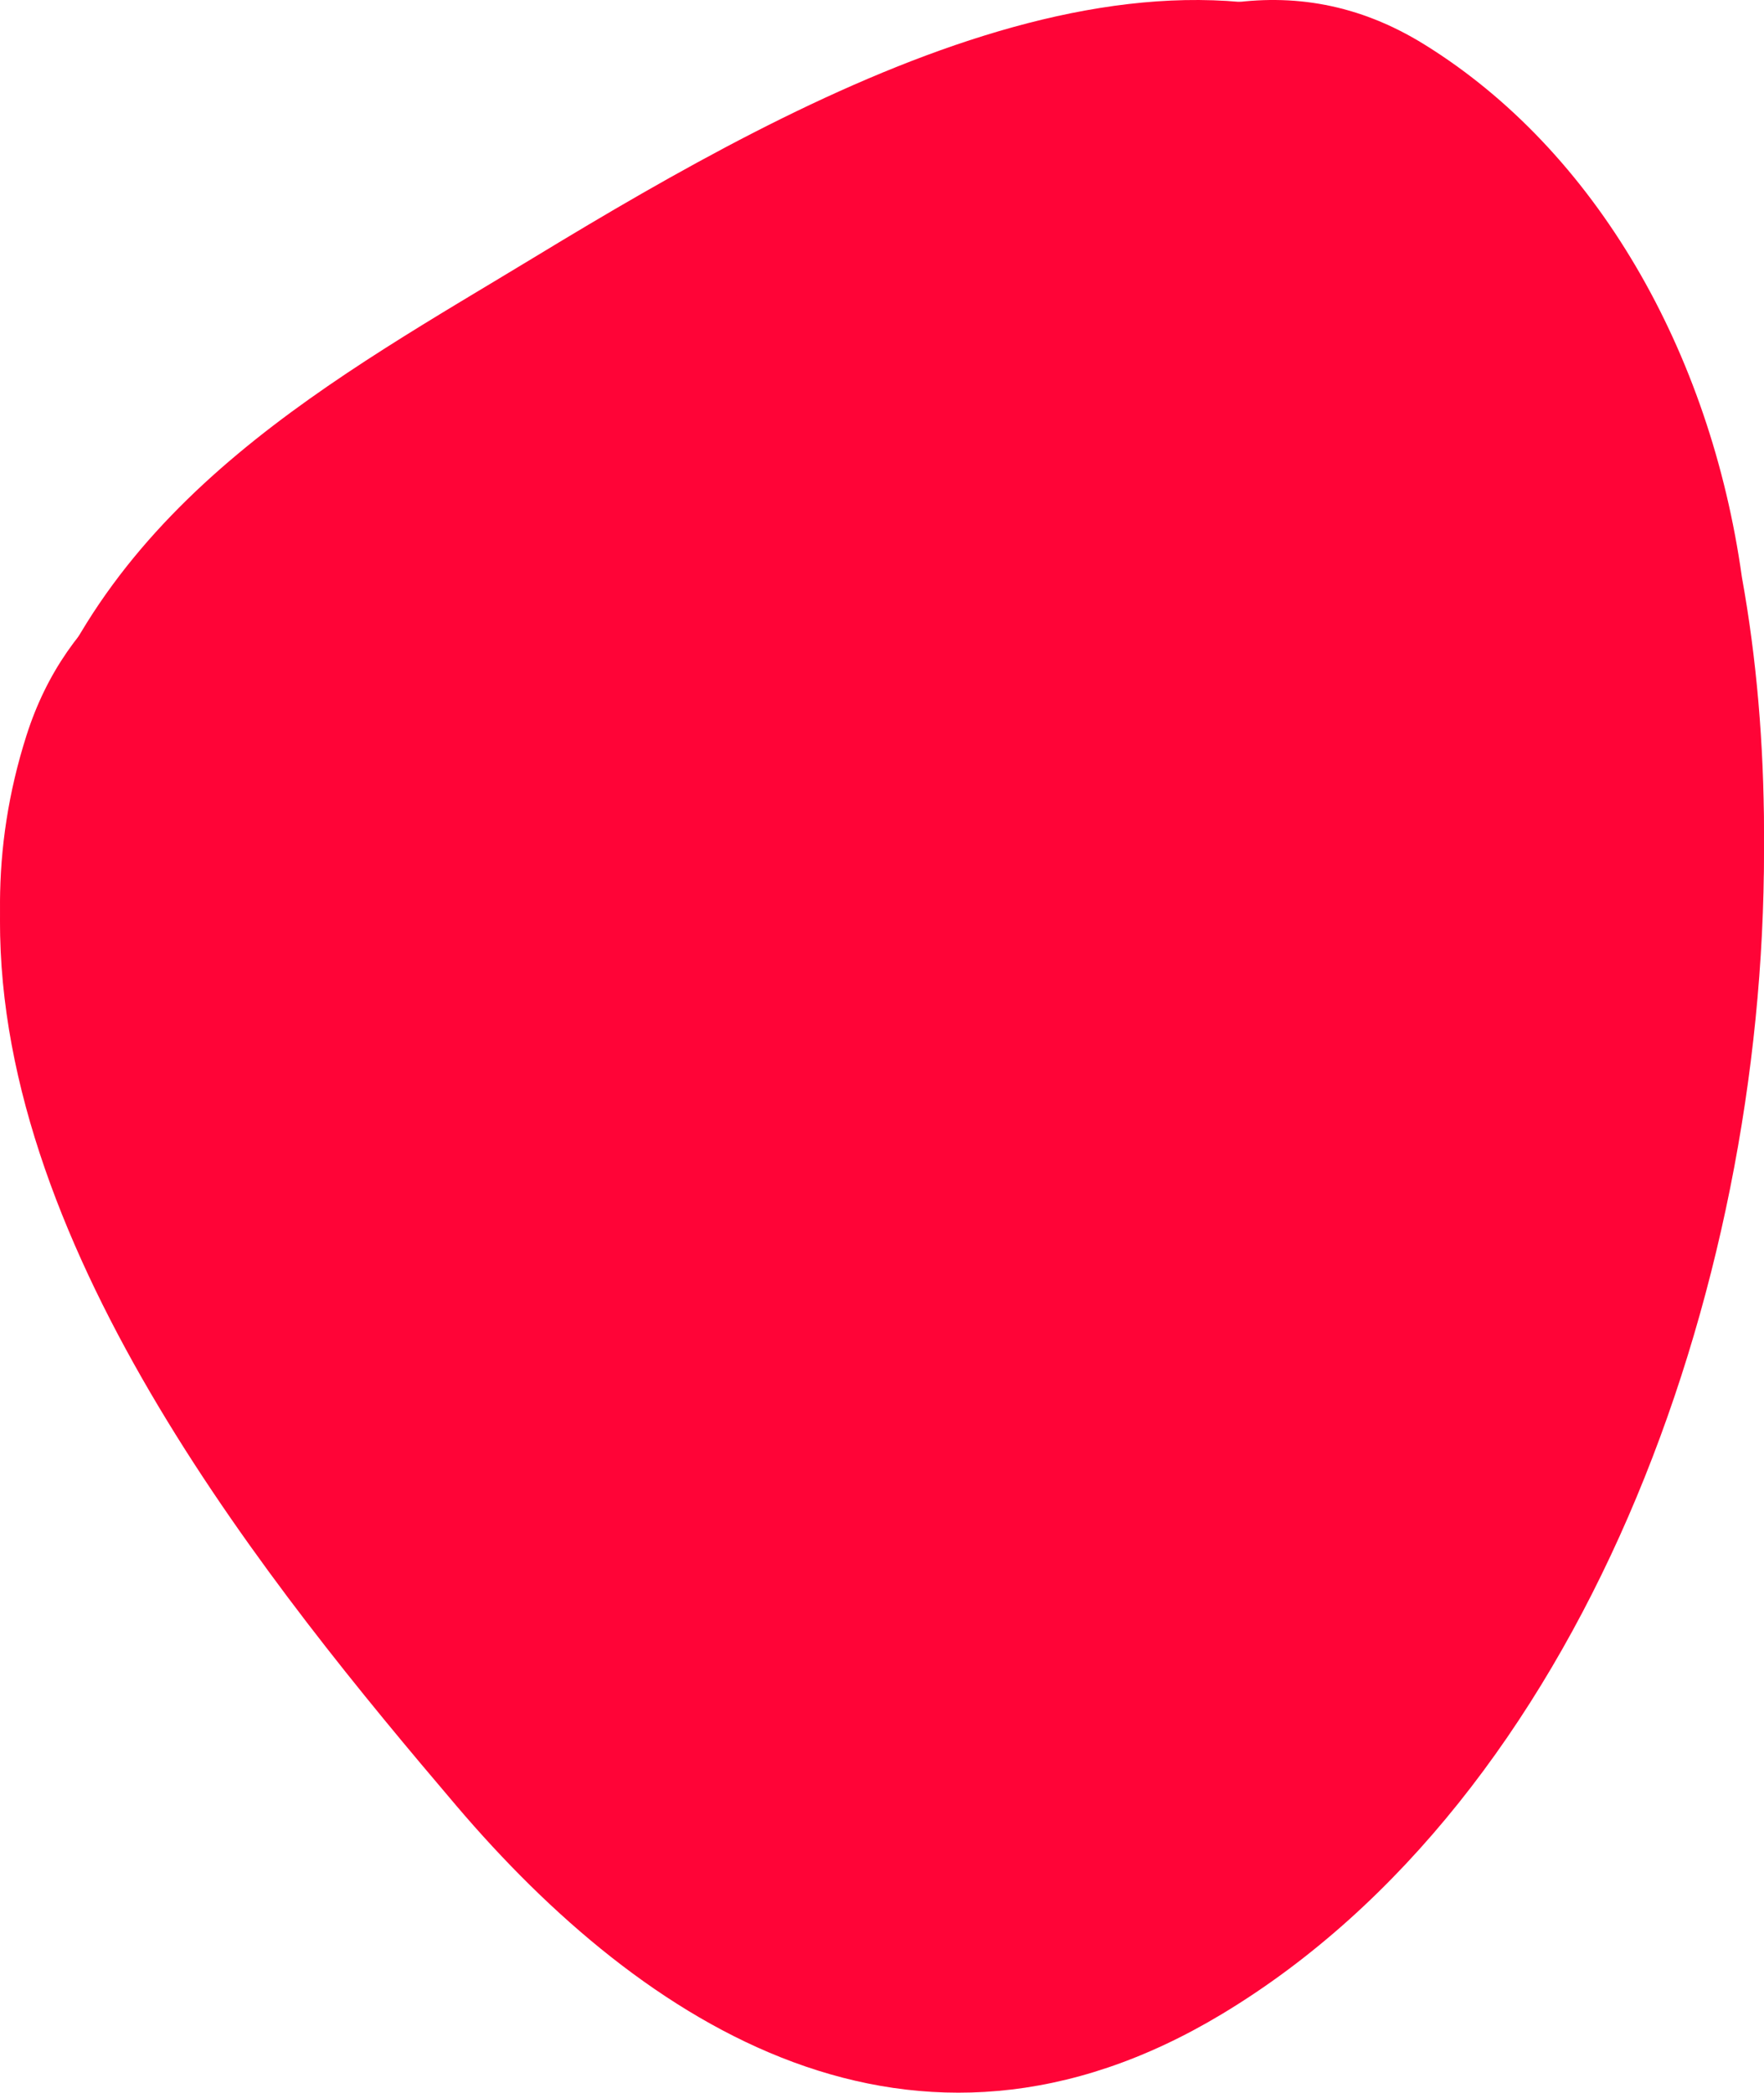 <svg xmlns:xlink="http://www.w3.org/1999/xlink" xmlns="http://www.w3.org/2000/svg" width="581.678" height="690" viewBox="0 0 581.678 690" style="transition-delay: 0ms;">
<path fill="#FF0437" d="M0.002,303.314c0.072-17.865,2.744-36.185,8.712-54.922C35.511,164.244,111.57,124.073,176.826,84.443
	c90.279-54.825,205.999-117.735,292.865-63.93c56.67,35.101,94.351,101.441,104.703,175.667c4.825,26.654,7.26,55.035,7.284,84.227
	c0.12,145.959-60.028,312.183-178.683,383.627c-101.993,61.409-190.826,3.893-252.52-68.654
	C89.751,523.973-0.447,413.244,0.002,303.314z"></path>
<path fill="#FF0437" d="M0.002,297.472c0.072-17.865,2.744-36.185,8.712-54.922c26.798-84.148,130.869-79.762,196.125-119.392
	C295.118,68.333,382.825-39.134,469.691,14.67c56.67,35.101,94.351,101.441,104.703,175.667c4.825,26.654,7.26,55.035,7.284,84.227
	c0.12,145.959-72.184,277.149-190.839,348.593c-101.993,61.409-178.67,38.926-240.364-33.62
	C89.751,518.13-0.447,407.401,0.002,297.472z"></path>
<desc>Created with Snap</desc><defs></defs></svg>